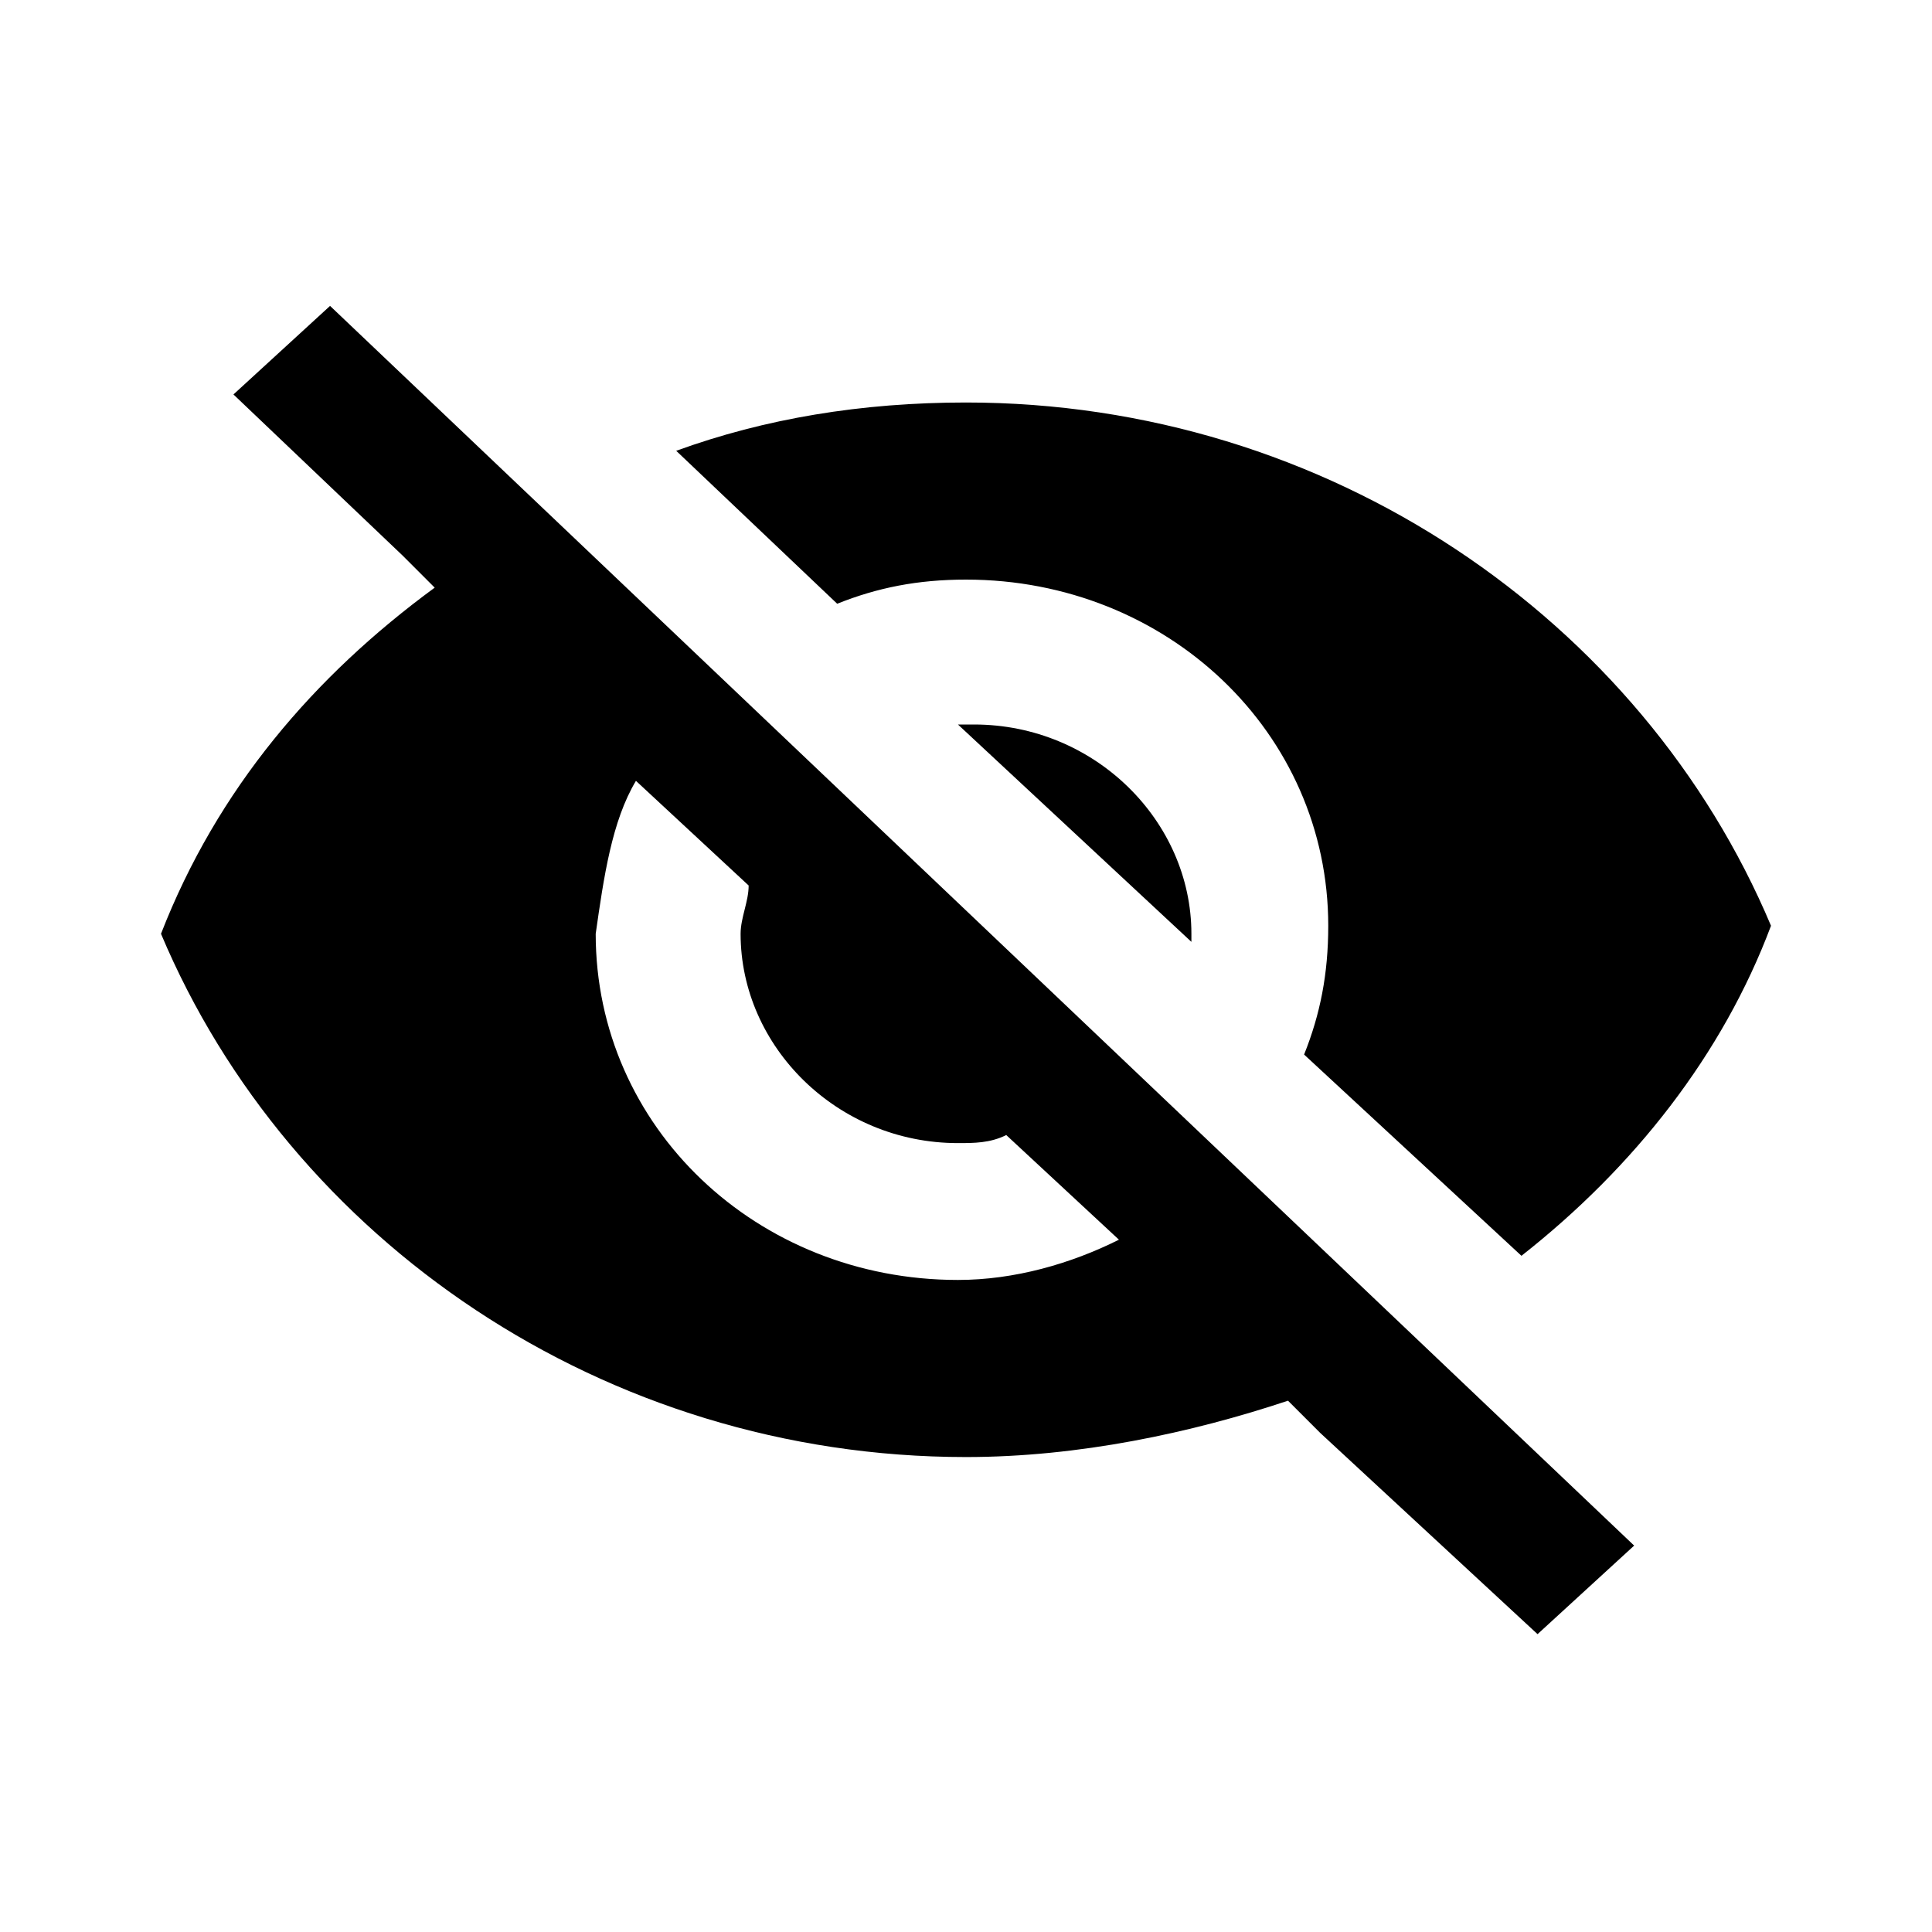 <svg xmlns="http://www.w3.org/2000/svg" viewBox="0 0 24 24">
  <path d="M11.9 9l2.9 2.7v-.1c0-1.4-1.2-2.6-2.7-2.6h-.2zm-4 .7L9.3 11c0 .2-.1.4-.1.6 0 1.4 1.2 2.6 2.7 2.6.2 0 .4 0 .6-.1l1.4 1.3c-.6.3-1.3.5-2 .5-2.5 0-4.5-1.9-4.5-4.3.1-.7.2-1.4.5-1.9zm-5-4.8l2.1 2 .4.4C3.9 8.4 2.7 9.8 2 11.6c1.6 3.8 5.5 6.5 10 6.5 1.4 0 2.8-.3 4-.7l.4.4 2.7 2.5 1.2-1.1L4.1 3.8 2.9 4.9zM12 7.2c2.5 0 4.5 1.9 4.5 4.3 0 .6-.1 1.1-.3 1.6l2.7 2.5c1.4-1.1 2.5-2.5 3.1-4.1C20.4 7.7 16.5 5 12 5c-1.3 0-2.5.2-3.6.6l2 1.9c.5-.2 1-.3 1.6-.3z"/>
</svg>
